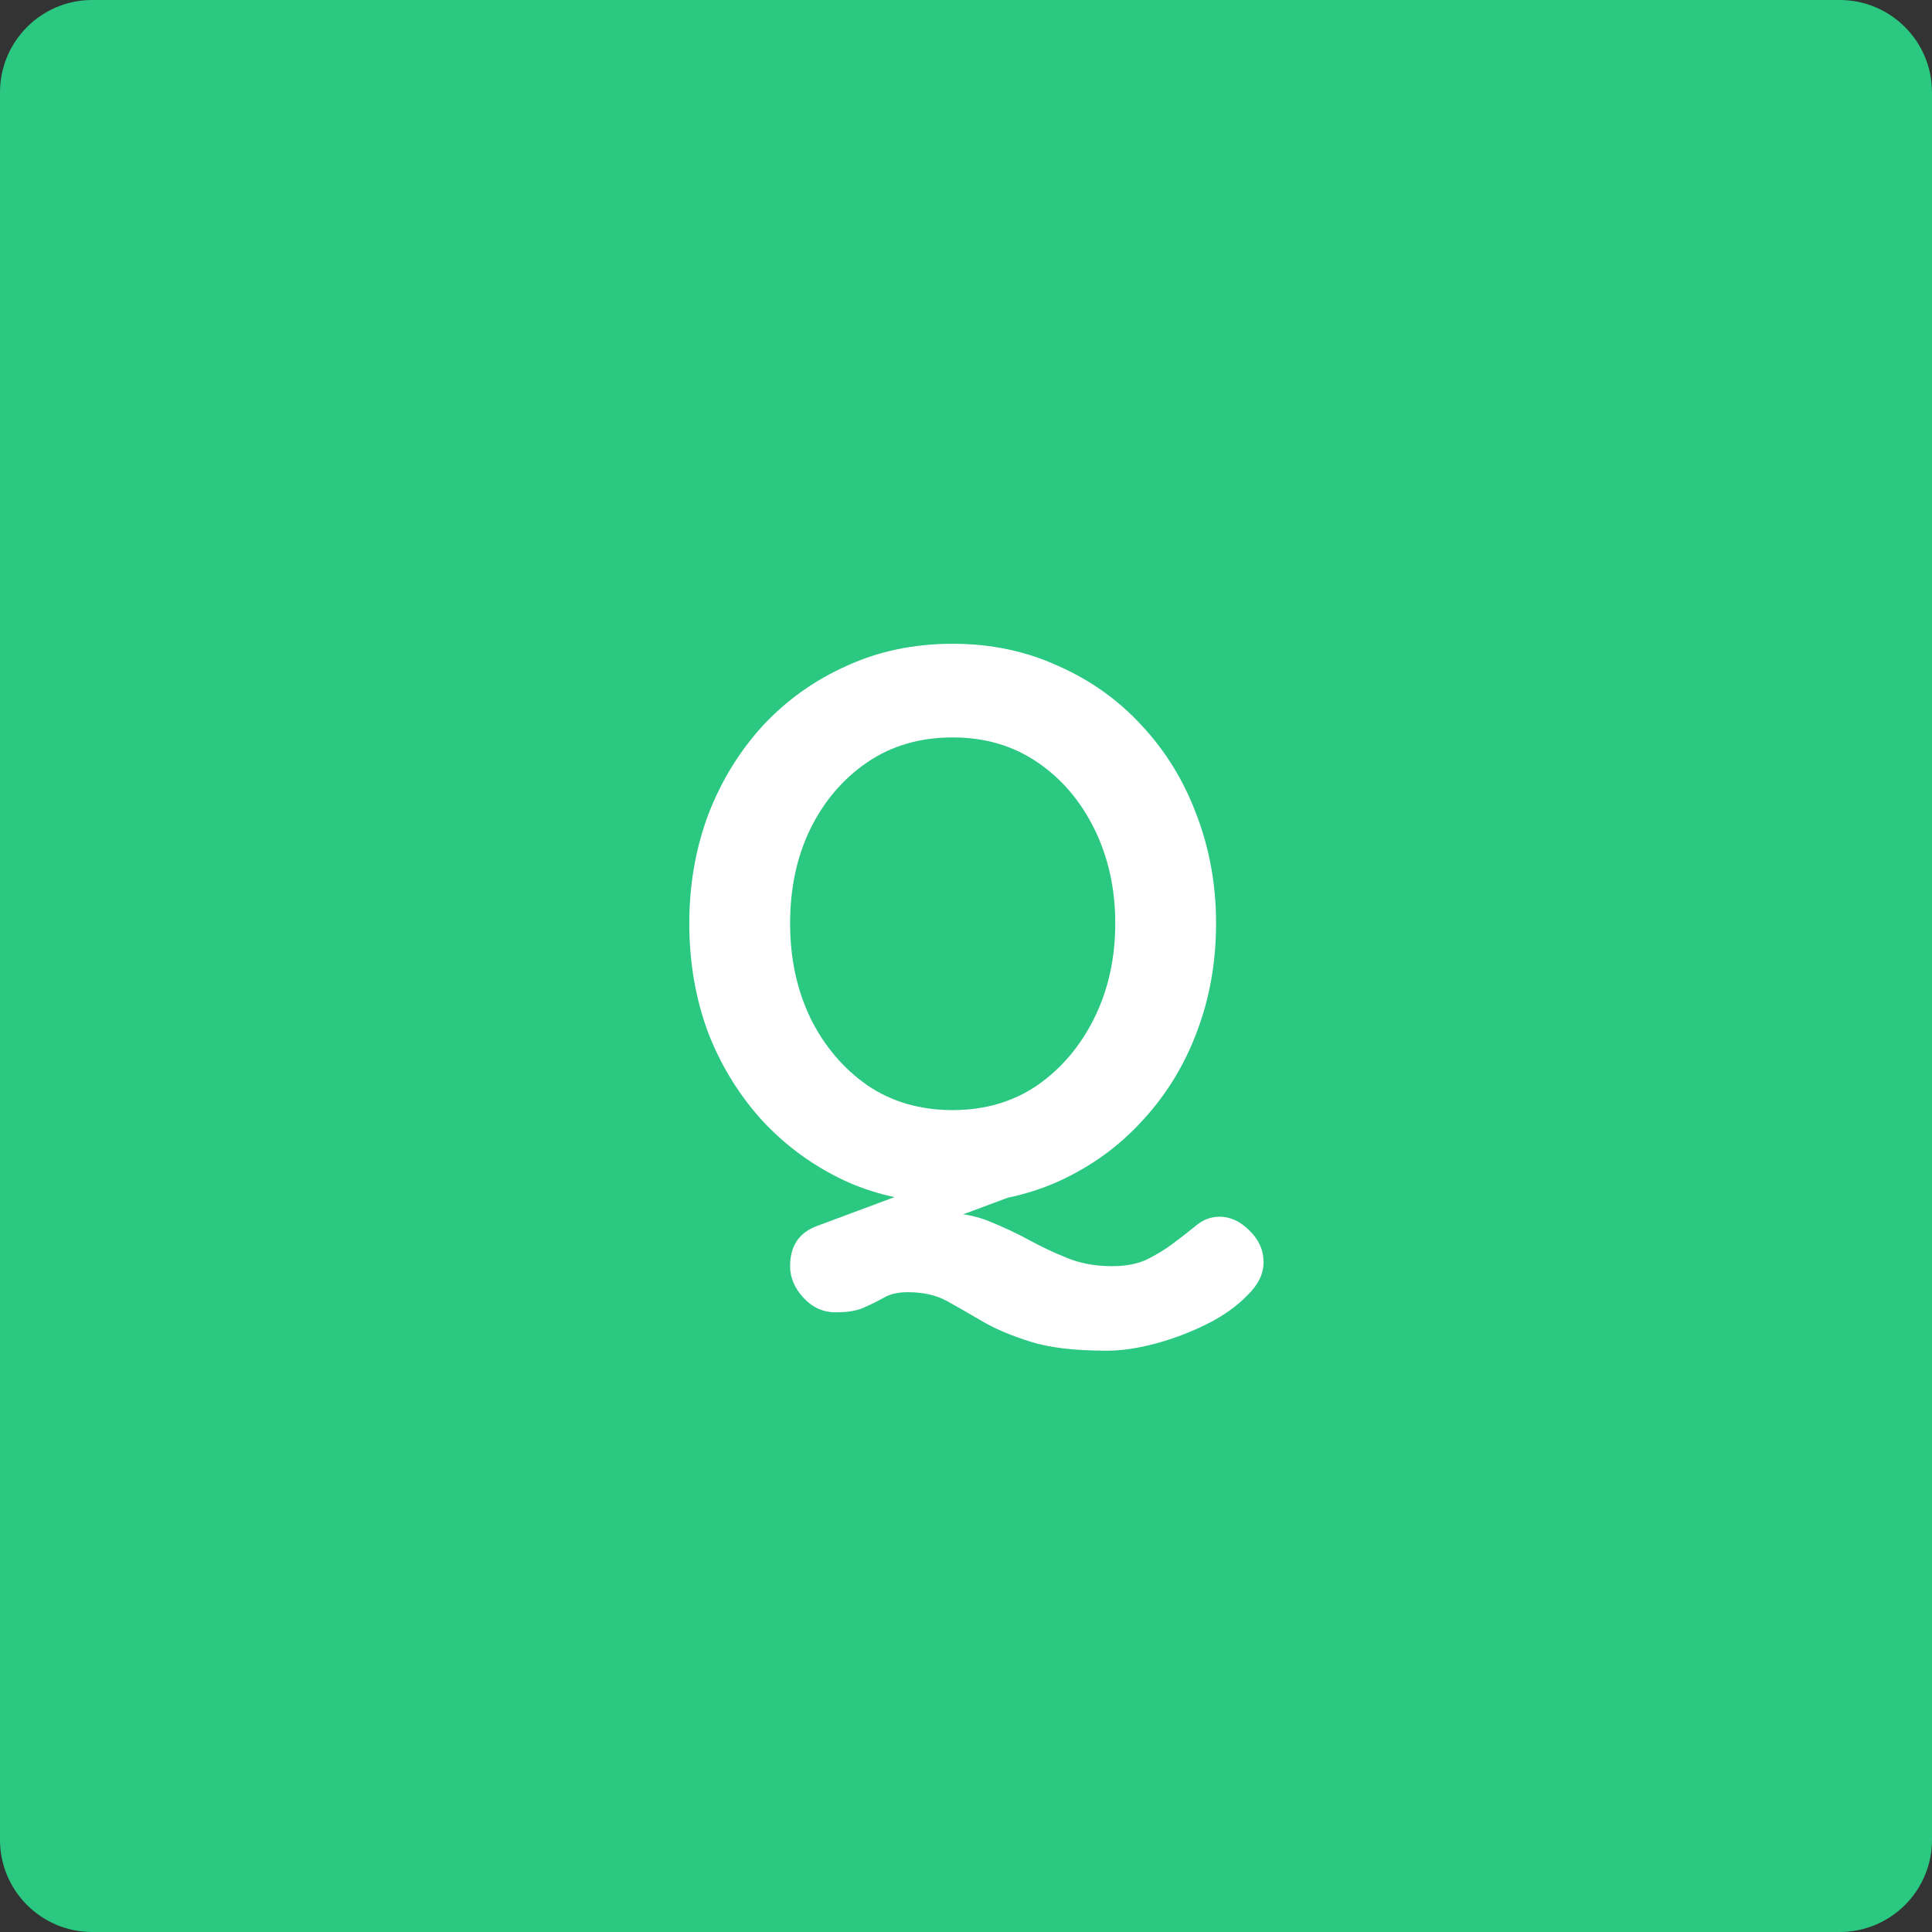 <svg version="1.1" xmlns="http://www.w3.org/2000/svg" xmlns:xlink="http://www.w3.org/1999/xlink" width="46.418" height="46.418"><rect width="100%" height="100%" fill="#333333" stroke="none"/><g transform="translate(-216.291,-156.291)"><g data-paper-data="{&quot;isPaintingLayer&quot;:true}" fill="none" fill-rule="none" stroke="none" stroke-width="1" stroke-linecap="none" stroke-linejoin="miter" stroke-miterlimit="10" stroke-dasharray="" stroke-dashoffset="0" font-family="none" font-weight="none" font-size="none" text-anchor="none" style="mix-blend-mode: normal"><path d="M262.709,200.494c0,1.223 -0.992,2.215 -2.218,2.215h-41.985c-1.223,0 -2.215,-0.992 -2.215,-2.215v-41.985c0,-1.223 0.992,-2.218 2.215,-2.218h41.985c1.226,0 2.218,0.995 2.218,2.218z" data-paper-data="{&quot;origPos&quot;:null}" fill="#2ac881" fill-rule="evenodd" stroke-linecap="butt"/><path d="M245.586,185.523c0.26,0 0.5,0.109 0.719,0.328c0.229,0.219 0.344,0.474 0.344,0.766c0,0.281 -0.13,0.547 -0.391,0.797c-0.25,0.26 -0.573,0.49 -0.969,0.688c-0.396,0.198 -0.807,0.354 -1.234,0.469c-0.427,0.115 -0.818,0.172 -1.172,0.172c-0.771,0 -1.385,-0.073 -1.844,-0.219c-0.458,-0.146 -0.839,-0.307 -1.141,-0.484c-0.302,-0.177 -0.583,-0.339 -0.844,-0.484c-0.26,-0.146 -0.578,-0.219 -0.953,-0.219c-0.229,0 -0.417,0.042 -0.562,0.125c-0.146,0.083 -0.302,0.161 -0.469,0.234c-0.167,0.083 -0.401,0.125 -0.703,0.125c-0.302,0 -0.562,-0.12 -0.781,-0.359c-0.208,-0.229 -0.312,-0.479 -0.312,-0.75c0,-0.49 0.219,-0.812 0.656,-0.969l3.859,-1.438l1.672,0.406l-3.609,1.344l1.062,-0.625c0.438,0 0.818,0.068 1.141,0.203c0.333,0.135 0.646,0.281 0.938,0.438c0.302,0.167 0.609,0.312 0.922,0.438c0.323,0.135 0.688,0.203 1.094,0.203c0.344,0 0.63,-0.057 0.859,-0.172c0.229,-0.115 0.432,-0.24 0.609,-0.375c0.208,-0.156 0.396,-0.302 0.562,-0.438c0.167,-0.135 0.349,-0.203 0.547,-0.203zM245.508,178.477c0,0.938 -0.156,1.812 -0.469,2.625c-0.302,0.802 -0.74,1.51 -1.312,2.125c-0.562,0.615 -1.234,1.099 -2.016,1.453c-0.771,0.344 -1.615,0.516 -2.531,0.516c-0.927,0 -1.776,-0.172 -2.547,-0.516c-0.771,-0.354 -1.443,-0.839 -2.016,-1.453c-0.562,-0.615 -1,-1.323 -1.312,-2.125c-0.302,-0.812 -0.453,-1.688 -0.453,-2.625c0,-0.927 0.151,-1.797 0.453,-2.609c0.312,-0.812 0.75,-1.526 1.312,-2.141c0.573,-0.615 1.245,-1.094 2.016,-1.438c0.771,-0.354 1.62,-0.531 2.547,-0.531c0.917,0 1.76,0.177 2.531,0.531c0.781,0.344 1.453,0.823 2.016,1.438c0.573,0.615 1.01,1.328 1.312,2.141c0.312,0.812 0.469,1.682 0.469,2.609zM243.086,178.477c0,-0.833 -0.167,-1.589 -0.5,-2.266c-0.333,-0.677 -0.792,-1.214 -1.375,-1.609c-0.583,-0.396 -1.26,-0.594 -2.031,-0.594c-0.781,0 -1.464,0.198 -2.047,0.594c-0.583,0.396 -1.042,0.932 -1.375,1.609c-0.323,0.667 -0.484,1.422 -0.484,2.266c0,0.833 0.161,1.589 0.484,2.266c0.333,0.677 0.792,1.219 1.375,1.625c0.583,0.396 1.266,0.594 2.047,0.594c0.771,0 1.448,-0.198 2.031,-0.594c0.583,-0.406 1.042,-0.948 1.375,-1.625c0.333,-0.677 0.5,-1.432 0.5,-2.266z" data-paper-data="{&quot;origPos&quot;:null}" fill="#ffffff" fill-rule="nonzero" stroke-linecap="square"/></g></g></svg>
